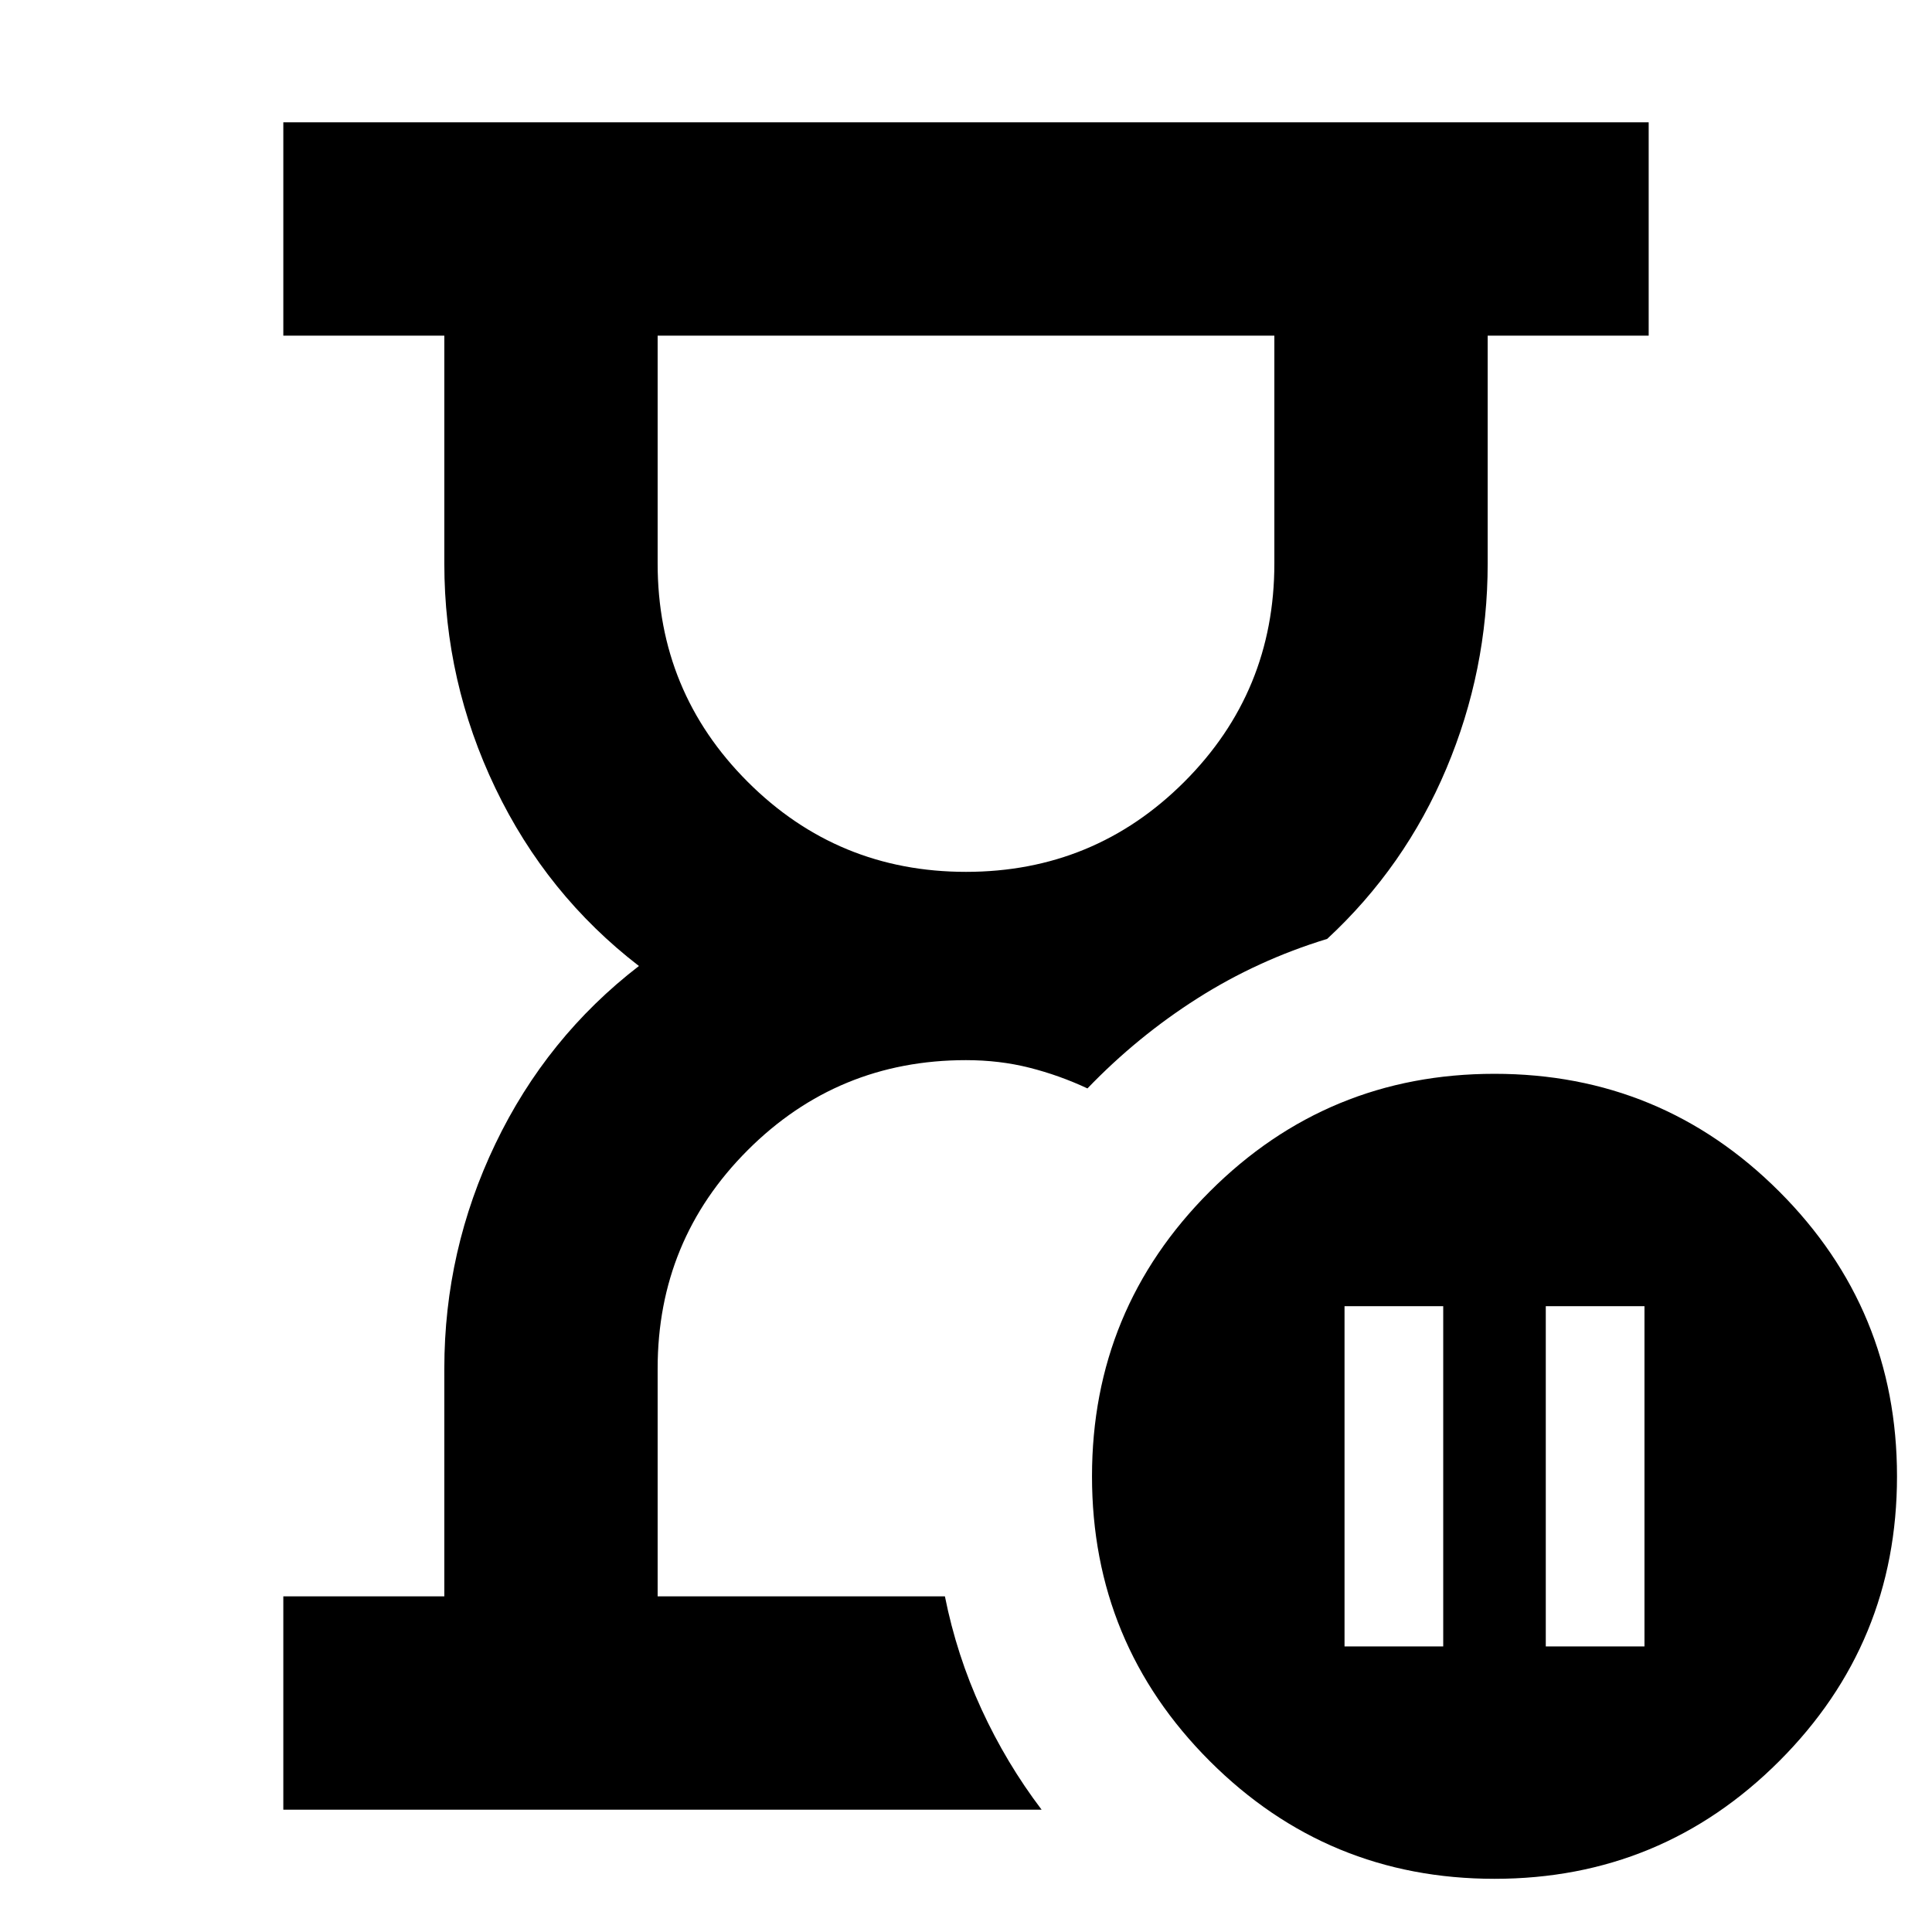 <svg xmlns="http://www.w3.org/2000/svg" height="24" viewBox="0 -960 960 960" width="24"><path d="M469.52-166.78Zm-328.74 106v-106h80V-280q0-58.74 25.39-111.67 25.39-52.94 71.31-88.33-45.92-35.39-71.31-88.33-25.39-52.93-25.39-111.67v-113.22h-80v-106h678.44v106h-80V-680q0 53.19-20.55 101.94-20.54 48.76-59.19 84.58-34.61 10.57-64.5 29.57t-54.63 44.74q-13.96-6.53-28.83-10.29-14.87-3.76-31.52-3.76-63.74 0-108.48 44.74T326.78-280v113.22h142.74q5.87 29.35 18.2 56.13 12.32 26.78 29.85 49.87H140.78Zm339.22-466q63.74 0 108.48-44.74T633.22-680v-113.22H326.78V-680q0 63.74 44.74 108.48T480-526.78Zm288.09 384.87h49.04v-169.05h-49.04v169.05Zm-100 0h49.04v-169.05h-49.04v169.05Zm74.52 115.48q-83 0-141.5-58.5t-58.5-141.5q0-83 58.5-141.5t141.5-58.5q83 0 141.5 58.5t58.5 141.5q0 83-58.5 141.5t-141.5 58.5ZM480-793.22Z"/></svg>